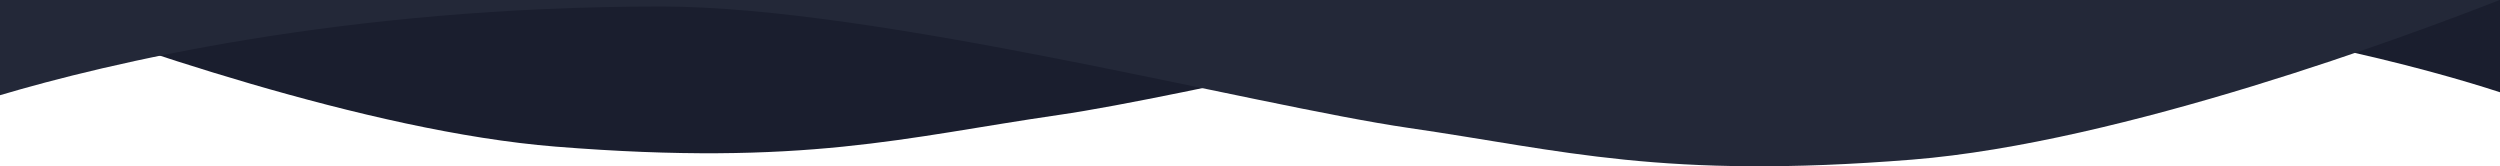 <?xml version="1.0" encoding="utf-8"?>
<!-- Generator: Adobe Illustrator 15.0.0, SVG Export Plug-In . SVG Version: 6.00 Build 0)  -->
<!DOCTYPE svg PUBLIC "-//W3C//DTD SVG 1.1//EN" "http://www.w3.org/Graphics/SVG/1.1/DTD/svg11.dtd">
<svg version="1.1" id="Layer_1" xmlns="http://www.w3.org/2000/svg" xmlns:xlink="http://www.w3.org/1999/xlink" x="0px" y="0px"
	 width="612px" height="40.708px" viewBox="0 375.6 612 40.708" enable-background="new 0 375.6 612 40.708" xml:space="preserve">
<g id="Rectangle_618_copy_2_1_" enable-background="new    ">
	<g id="Rectangle_618_copy_2">
		<g>
			<path fill="#1A1E2E" d="M135.989,411.491c61.14,4.896,85.46-2.285,123.196-7.755c31.875-4.619,102.781-22.647,155.885-28.136
				H0.437C28.114,386.083,89.919,407.803,135.989,411.491z M487.518,375.6c63.846,4.513,108.561,17.391,124.482,22.586V375.6
				H487.518z"/>
		</g>
	</g>
</g>
<g id="Rectangle_618_copy_5_1_" enable-background="new    ">
	<g id="Rectangle_618_copy_5">
		<g>
			<path fill="#232838" d="M0,375.6v23.31c25.538-7.58,83.646-21.716,161.87-21.716c52.846,0,145.28,24.259,183.017,29.73
				c37.737,5.47,62.058,12.65,123.197,7.755c51.484-4.122,122.636-30.766,143.826-39.079H0z"/>
		</g>
	</g>
</g>
</svg>
